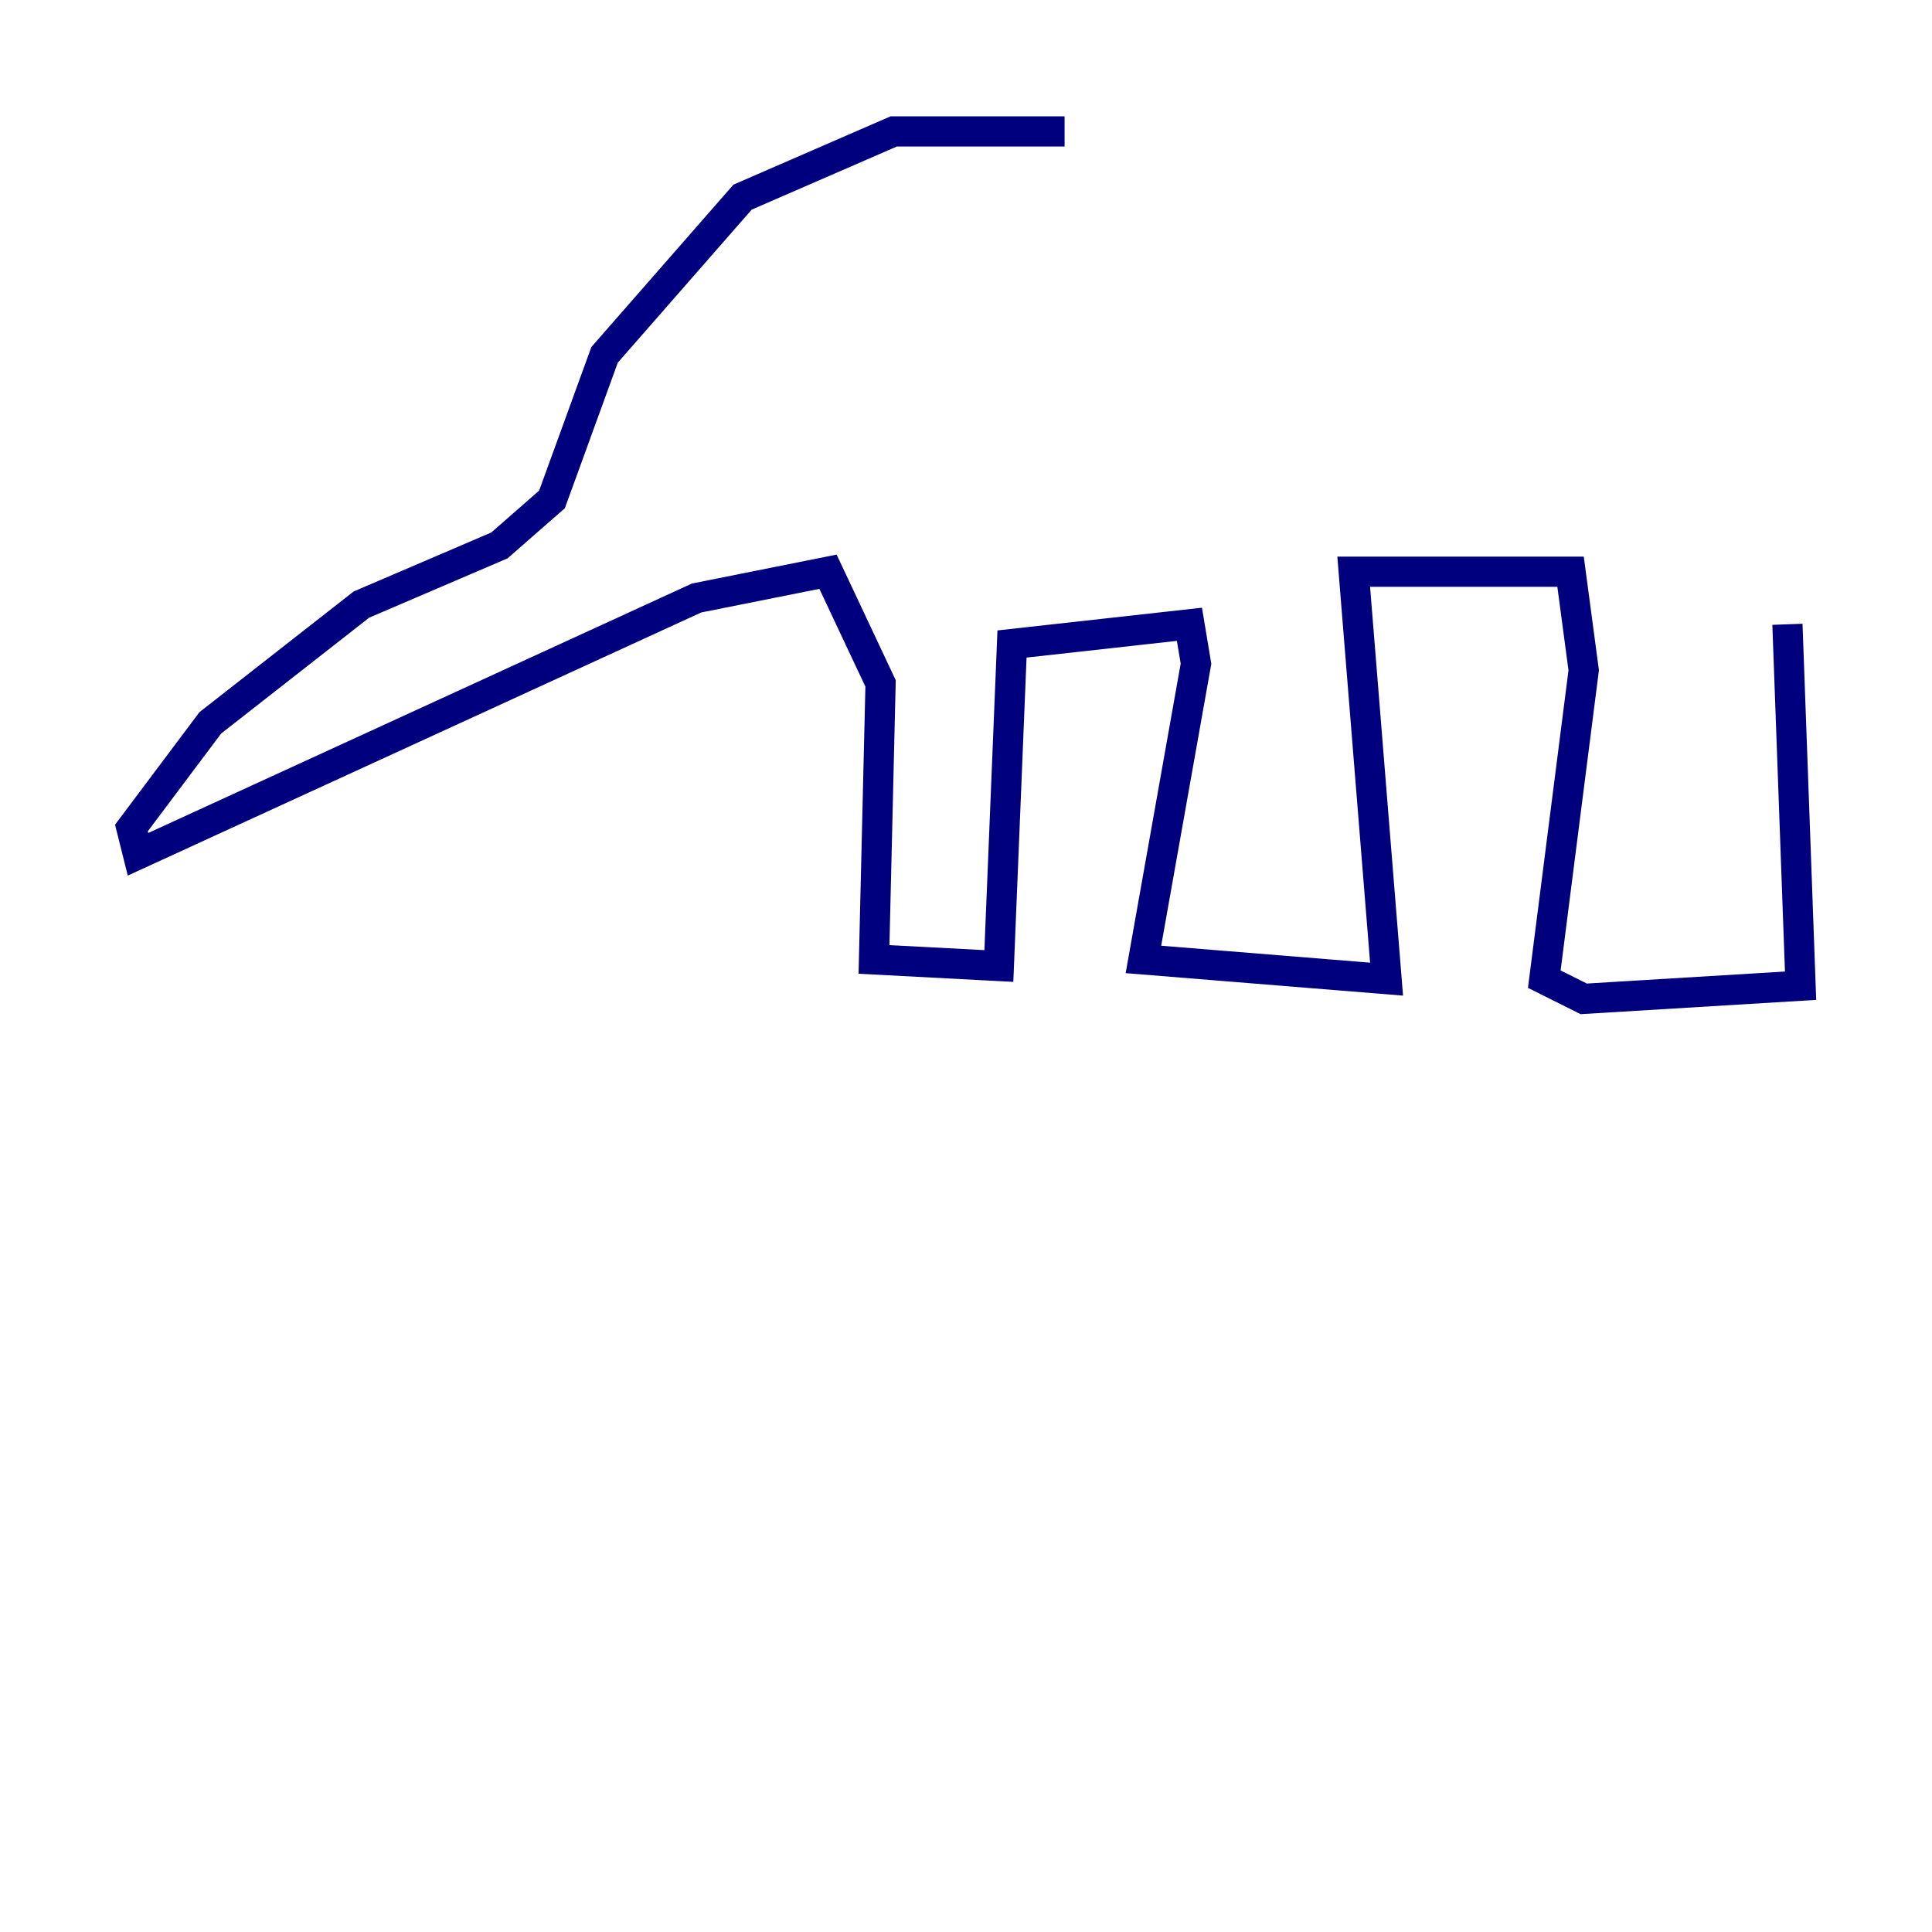 <?xml version="1.0" encoding="utf-8" ?>
<svg baseProfile="tiny" height="128" version="1.2" viewBox="0,0,128,128" width="128" xmlns="http://www.w3.org/2000/svg" xmlns:ev="http://www.w3.org/2001/xml-events" xmlns:xlink="http://www.w3.org/1999/xlink"><defs /><polyline fill="none" points="70.531,8.707 59.211,8.707 49.197,13.061 40.054,23.51 36.571,33.088 33.088,36.136 23.946,40.054 13.932,47.891 8.707,54.857 9.143,56.599 46.15,39.619 54.857,37.878 58.34,45.279 57.905,63.565 66.177,64.0 67.048,42.667 78.803,41.361 79.238,43.973 75.755,63.565 91.864,64.871 89.687,37.878 104.054,37.878 104.925,44.408 102.313,64.871 104.925,66.177 119.293,65.306 118.422,41.361" stroke="#00007f" stroke-width="2" /></svg>